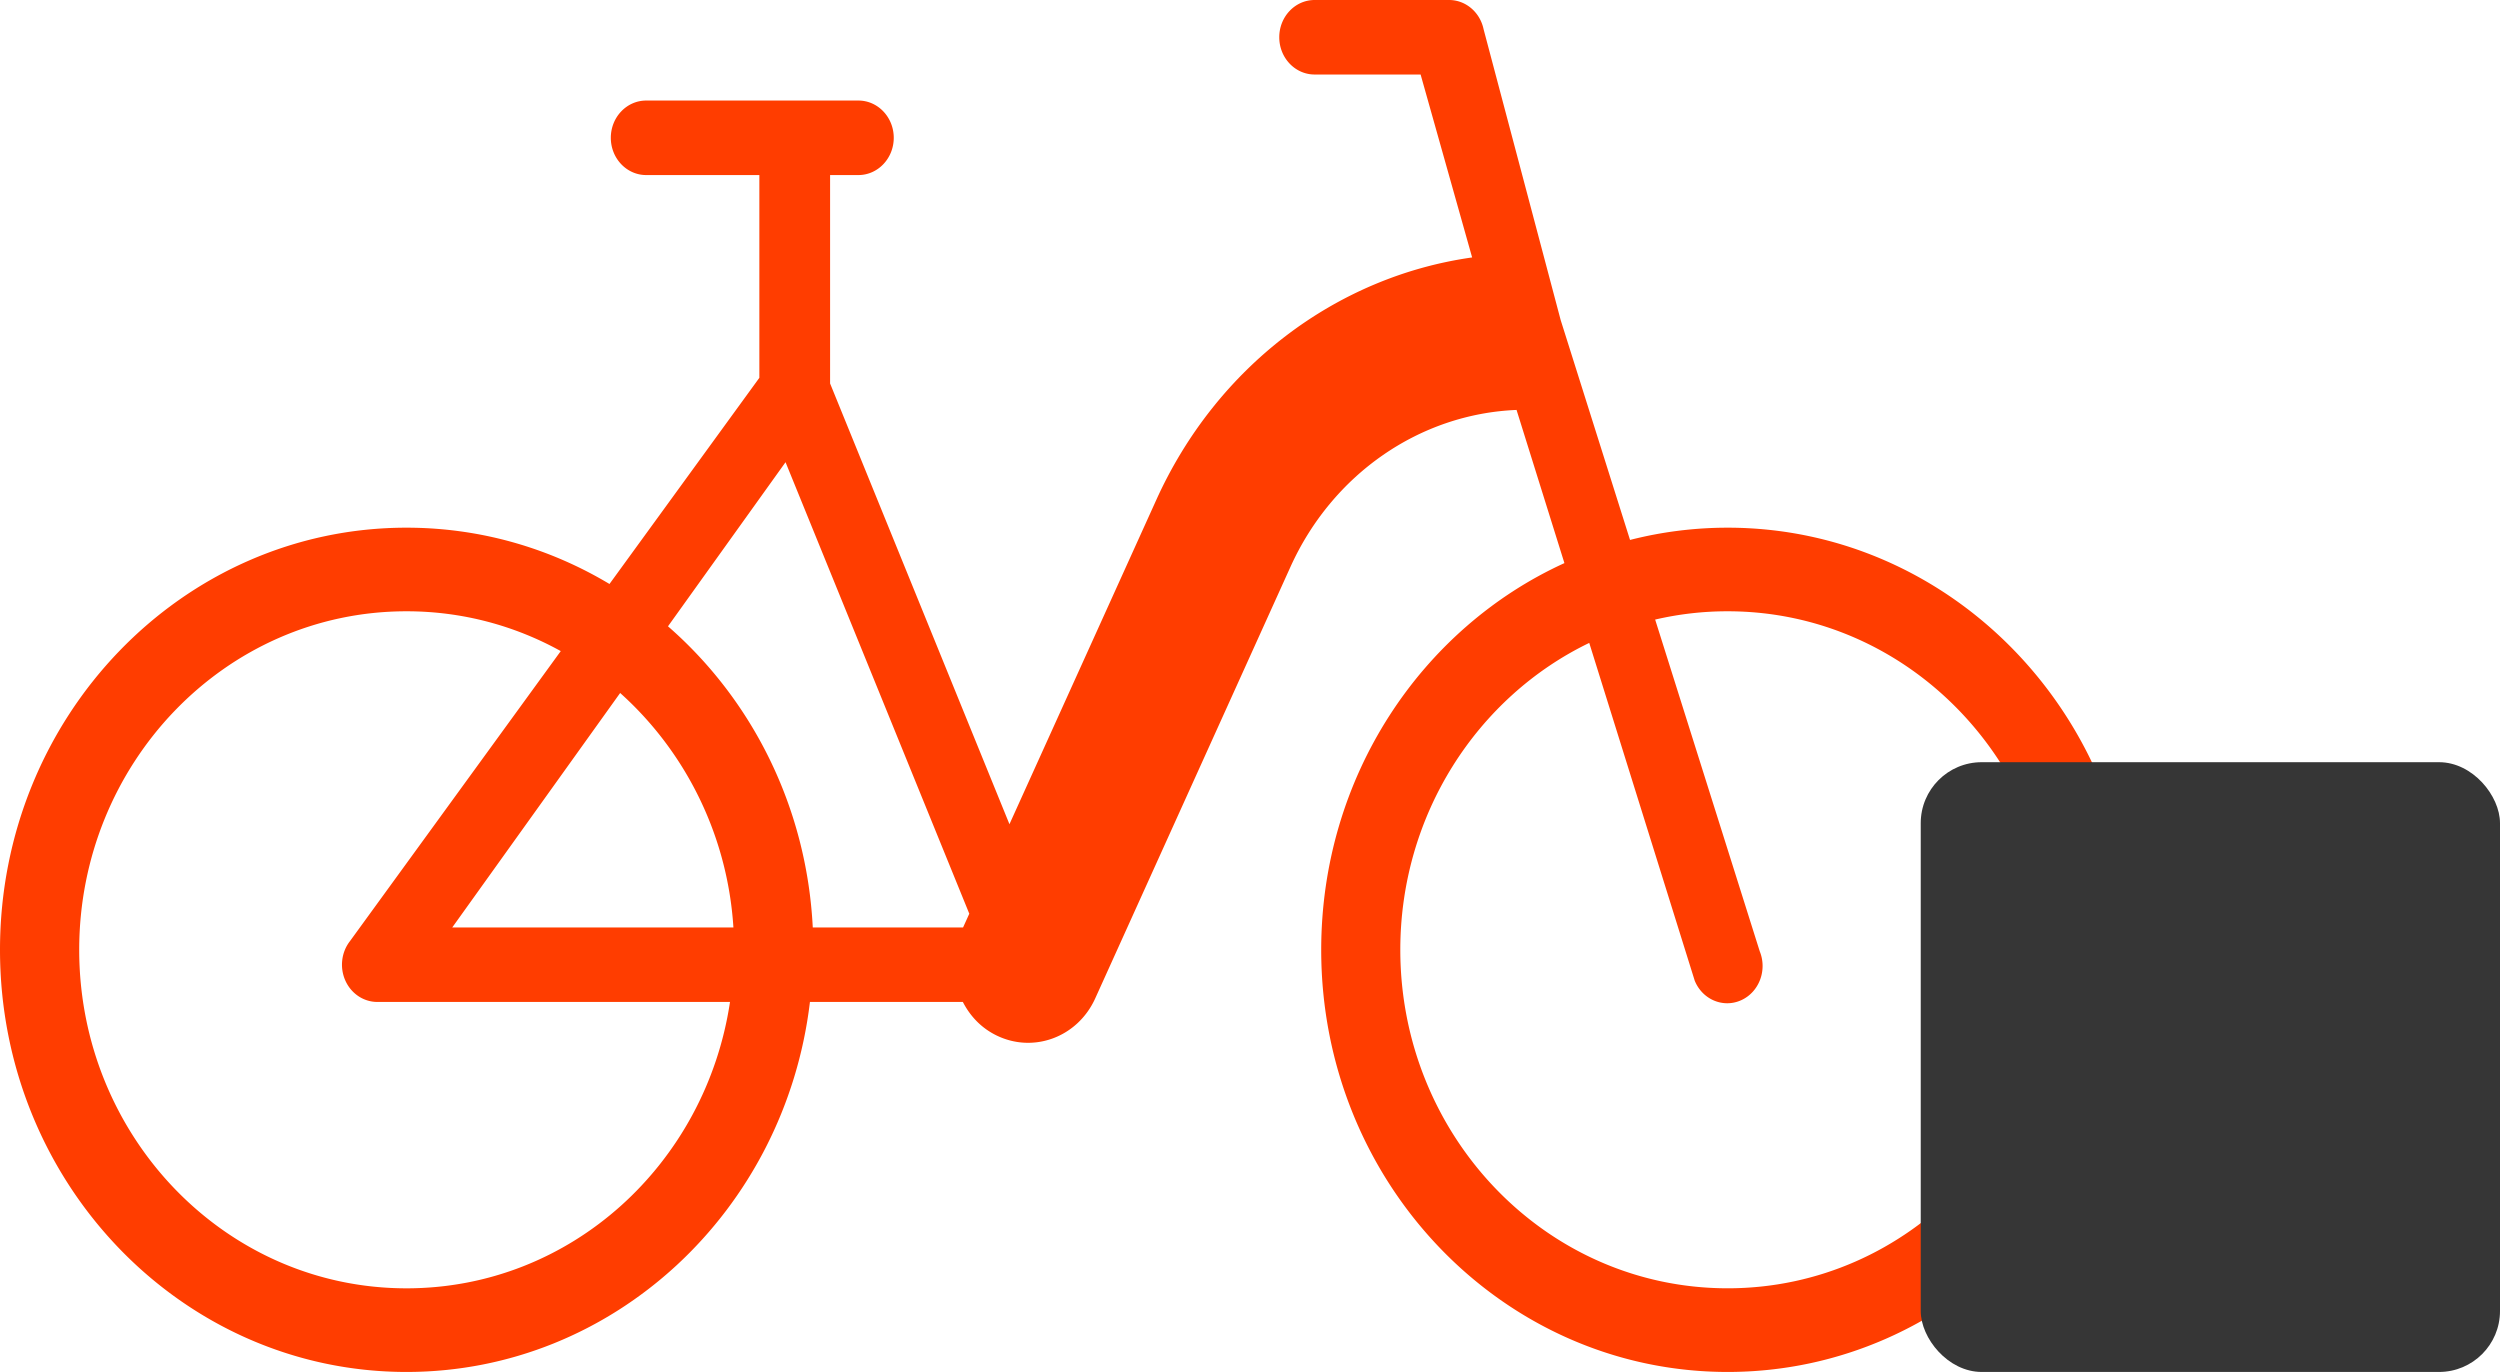 <svg xmlns="http://www.w3.org/2000/svg" width="82" height="45" fill="none" xmlns:v="https://vecta.io/nano"><path fill-rule="evenodd" d="M43.12 0c-.64 0-1.16.547-1.16 1.222s.52 1.222 1.16 1.222h3.476l1.69 6c-4.467.63-8.387 3.593-10.36 7.954L33.11 27.034l-5.883-14.456V5.742h.928c.64 0 1.16-.547 1.16-1.222s-.52-1.222-1.16-1.222h-6.96c-.64 0-1.16.547-1.16 1.222s.52 1.222 1.16 1.222h3.712v6.65l-4.916 6.763c-1.96-1.175-4.233-1.847-6.658-1.847C5.97 17.308 0 23.507 0 31.154S5.97 45 13.333 45c6.806 0 12.42-5.296 13.233-12.136h5.016c.237.462.6.85 1.095 1.094 1.215.6 2.668.067 3.247-1.212l6.403-14.152c1.376-3.042 4.237-5.017 7.416-5.148l1.57 5.024c-4.697 2.142-7.977 7.015-7.977 12.684C43.333 38.8 49.303 45 56.667 45S70 38.8 70 31.154s-5.97-13.846-13.333-13.846c-1.104 0-2.176.14-3.202.402l-2.275-7.212L48.662.96C48.545.4 48.074 0 47.53 0H43.12zm9.007 21.087l3.46 11.08c.253.62.935.907 1.524.64s.86-.985.608-1.605l-3.43-10.88a10.45 10.45 0 0 1 2.377-.272c5.97 0 10.736 5.015 10.736 11.103s-4.765 11.103-10.736 11.103S45.93 37.243 45.93 31.154c0-4.43 2.523-8.292 6.198-10.067zM13.333 20.05c1.834 0 3.555.473 5.06 1.306l-6.914 9.513c-.284.365-.342.87-.15 1.297s.6.698 1.048.698h11.567c-.793 5.3-5.208 9.393-10.61 9.393-5.97 0-10.736-5.014-10.736-11.103S7.362 20.05 13.333 20.05zm1.5 10.37h9.223c-.194-3.058-1.6-5.795-3.715-7.69l-5.507 7.69zm7.076-9.878c2.746 2.393 4.55 5.915 4.75 9.878h4.93l.204-.45-6.027-14.81-3.855 5.382z" fill="#ff3d00"/><rect x="63" y="25" width="19" height="20" rx="2" fill="#363636"/></svg>